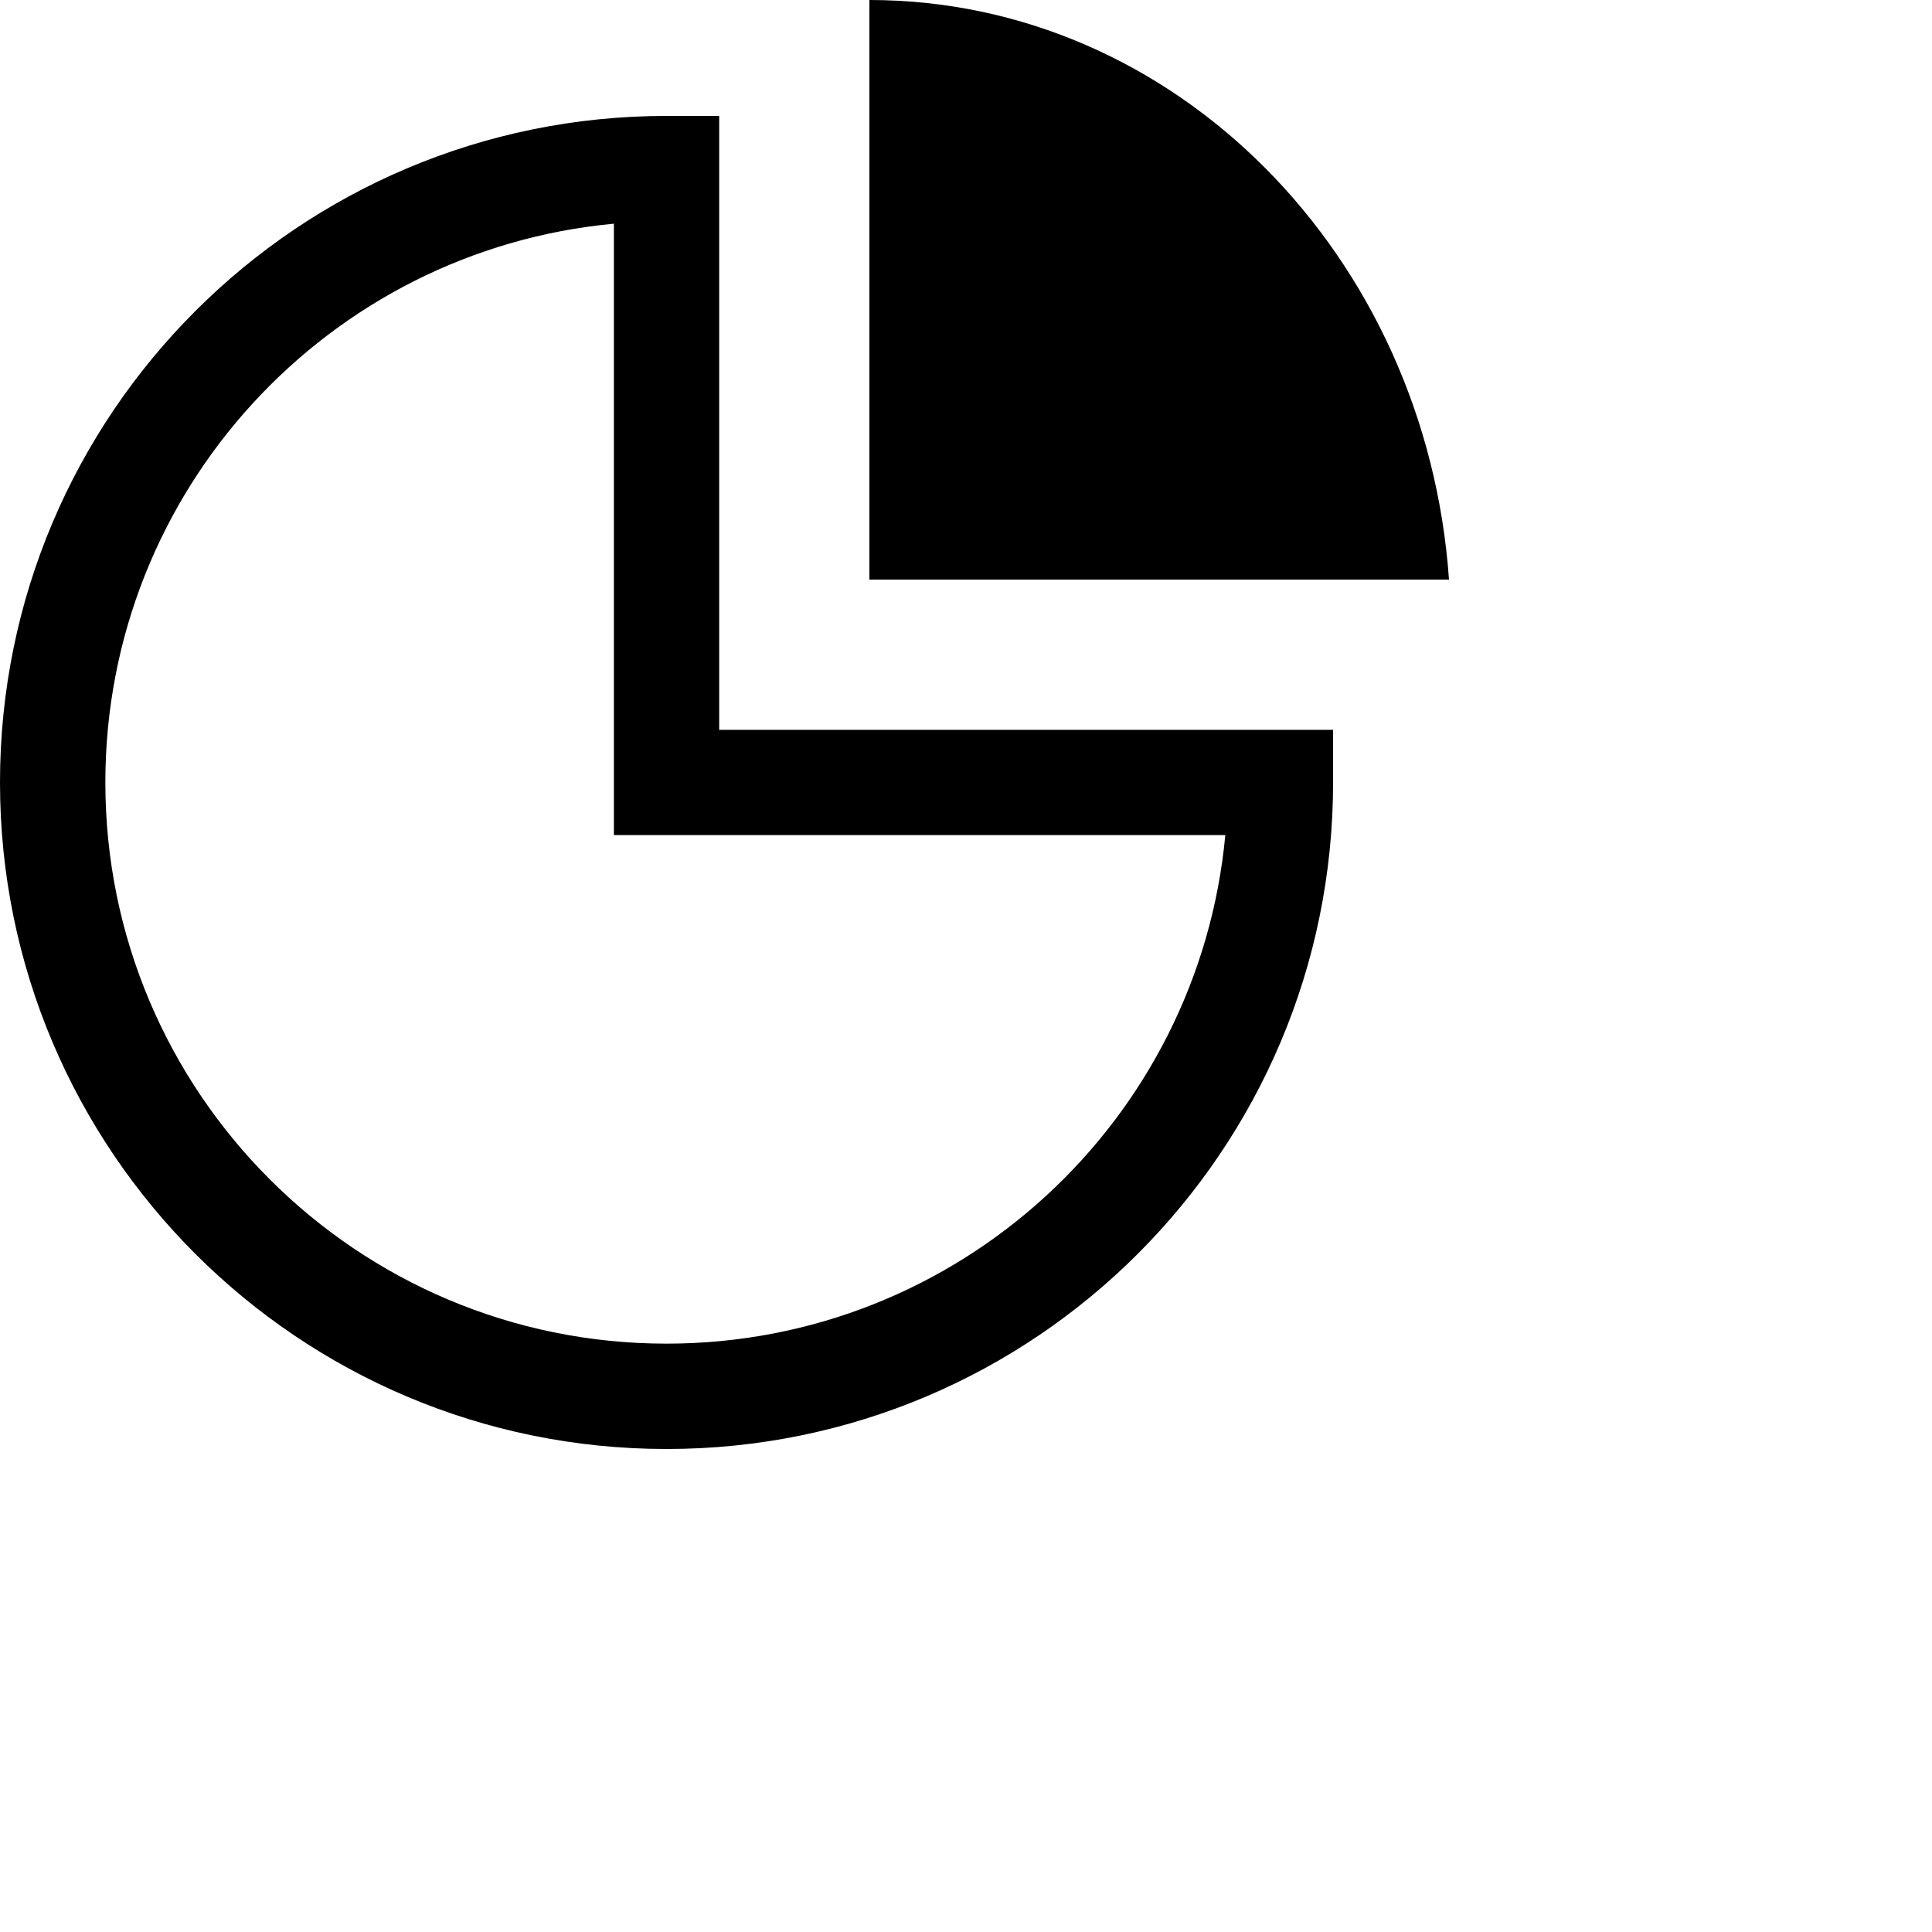 <svg width="32" height="32" viewBox="0 0 32 32" xmlns="http://www.w3.org/2000/svg">
    <path d="M1.745,12.96 C1.745,18.094 5.906,22.255 11.04,22.255 C15.879,22.255 19.855,18.557 20.295,13.832 L10.168,13.832 L10.168,3.705 C5.443,4.145 1.745,8.121 1.745,12.96 Z M22.08,12.088 L22.08,12.96 C22.08,19.057 17.137,24 11.04,24 C4.943,24 -1.15180227e-13,19.057 -1.13686838e-13,12.96 C-1.12193449e-13,6.863 4.943,1.92 11.04,1.92 L11.912,1.92 L11.912,12.088 L22.08,12.088 Z M14.4,9.6 L14.4,4.086264e-14 C19.468,4.17936595e-14 23.622,4.23 24,9.6 L14.4,9.6 Z"/>
</svg>
